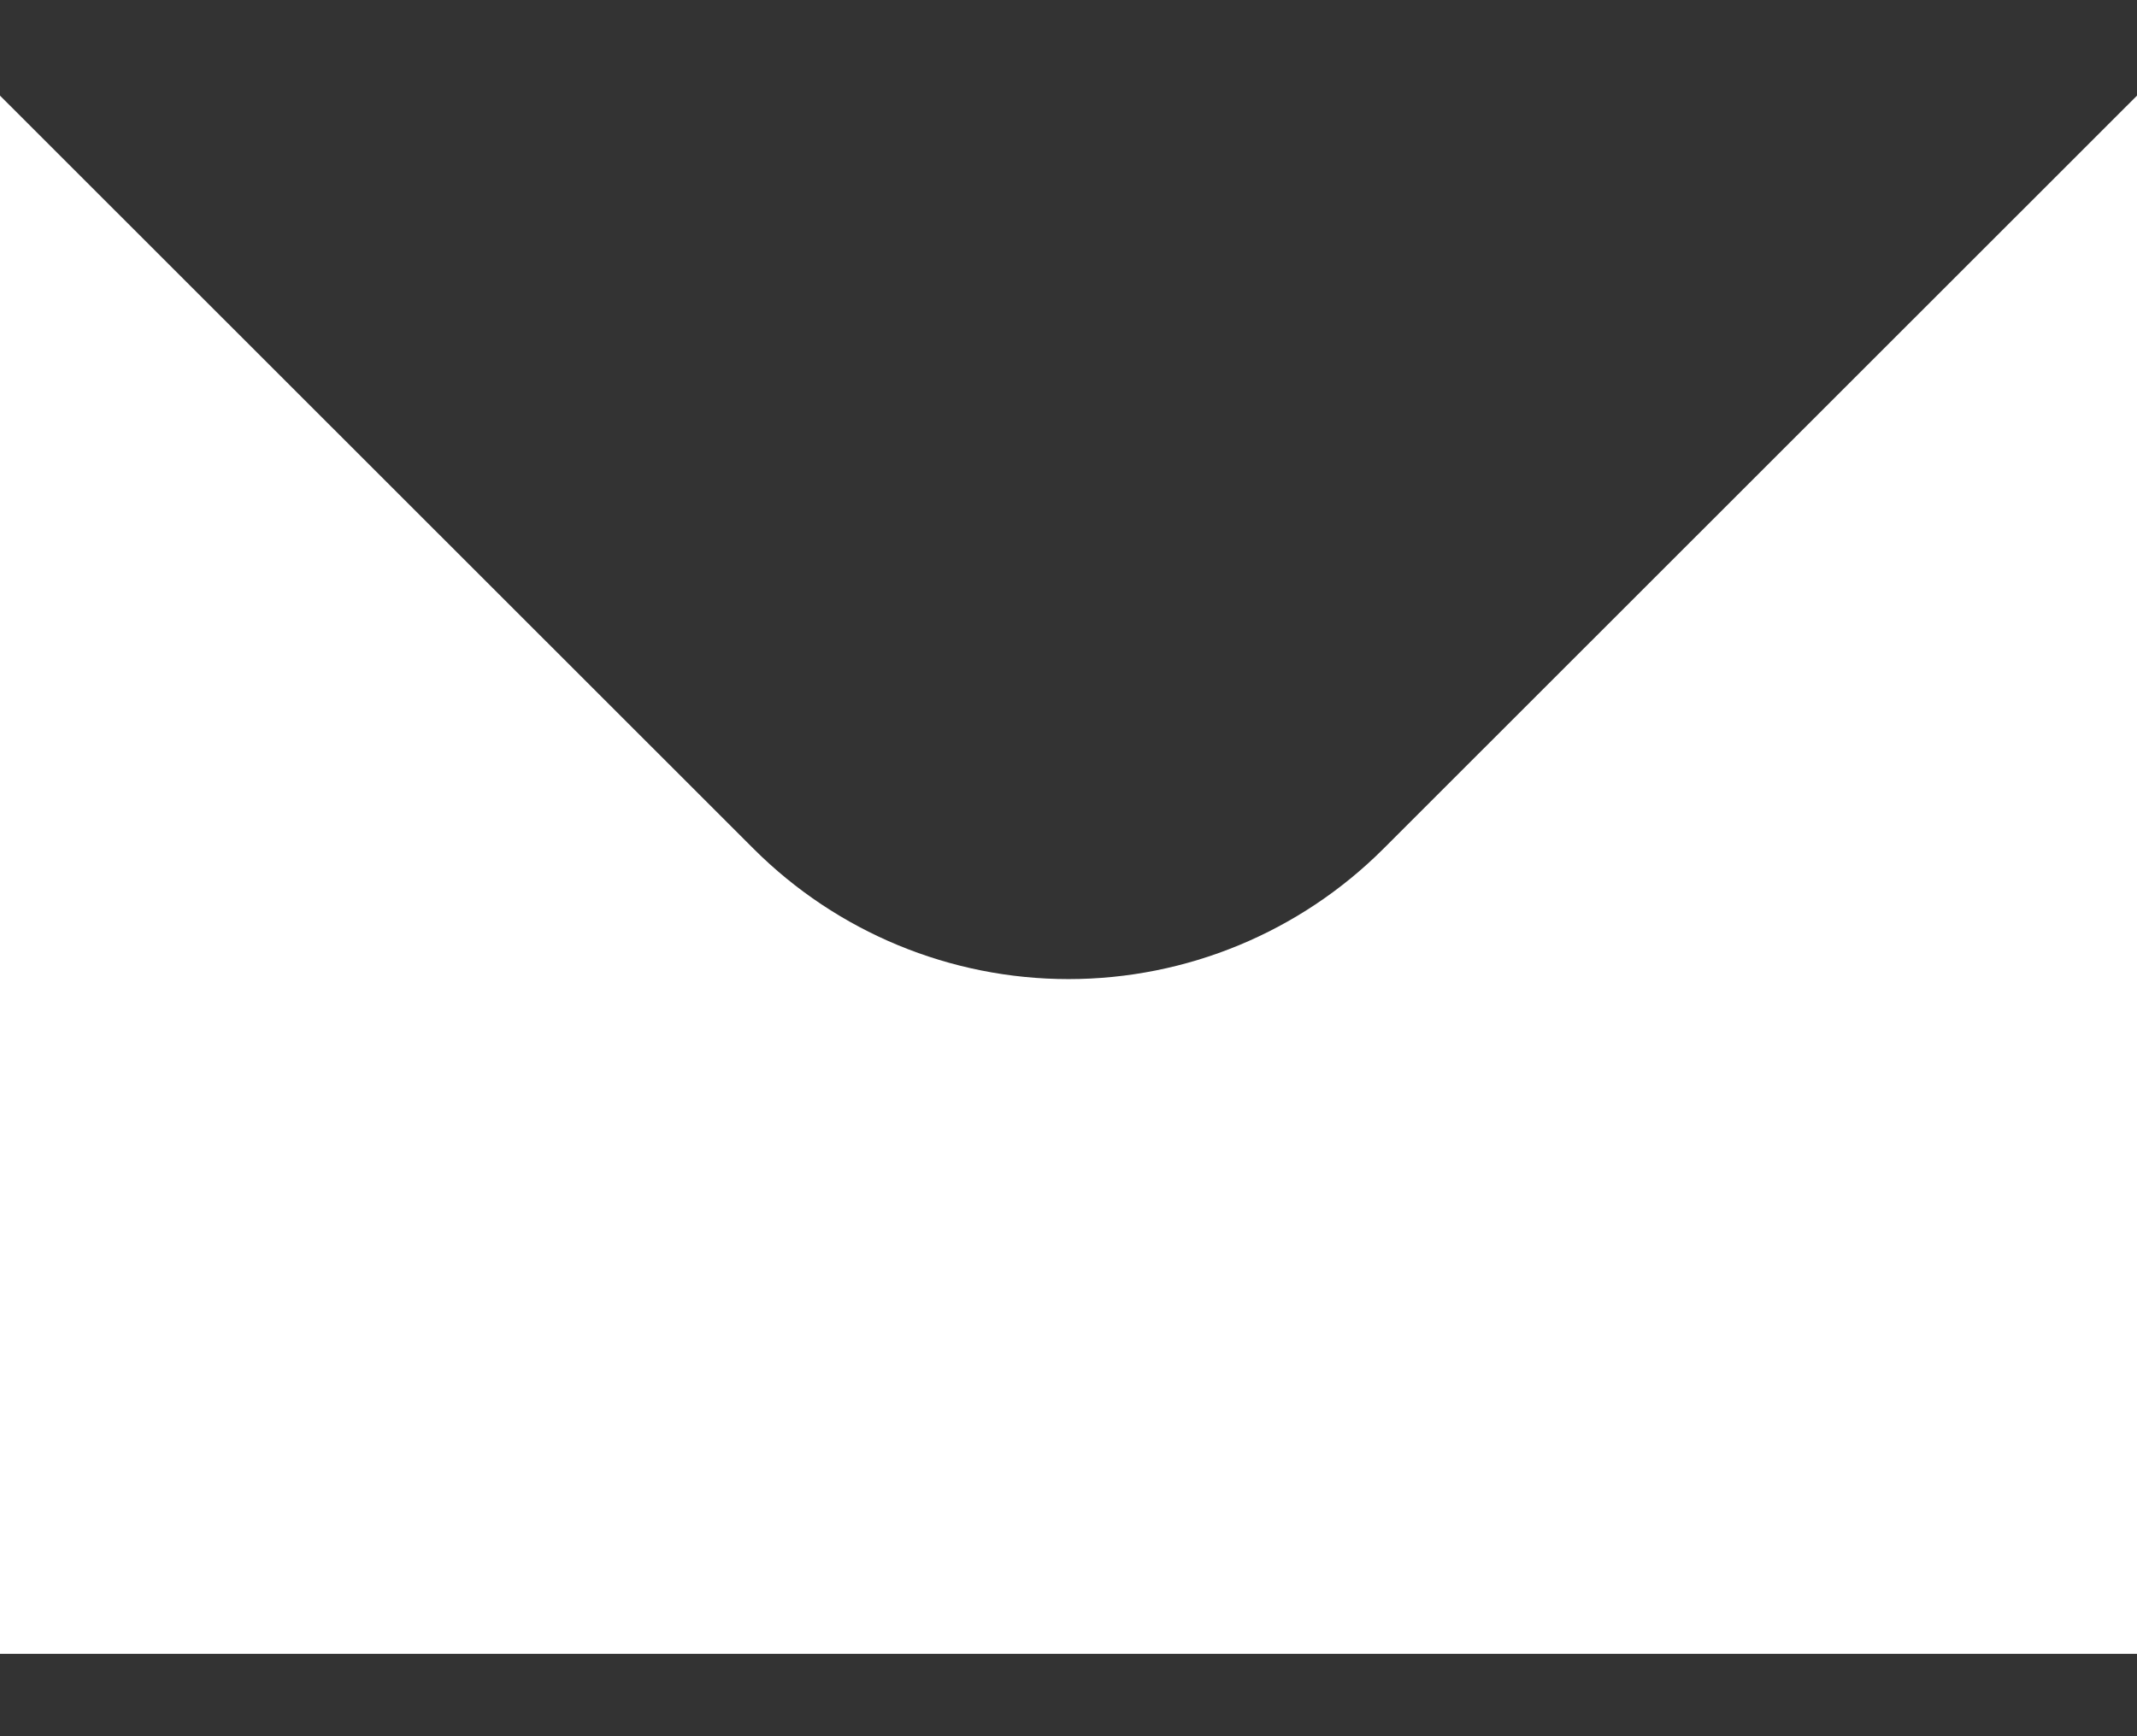 <svg width="16" height="13" viewBox="0 0 16 13" fill="none" xmlns="http://www.w3.org/2000/svg">
<rect x="0" y="0" width="16" height="13" fill="#333333" stroke="none"/>
<path d="M10.357 6.356C9.732 6.98 8.884 7.331 8 7.331C7.116 7.331 6.268 6.98 5.643 6.356L0 0.716V12.383H16V0.716L10.357 6.356Z" fill="white"/>
</svg>
